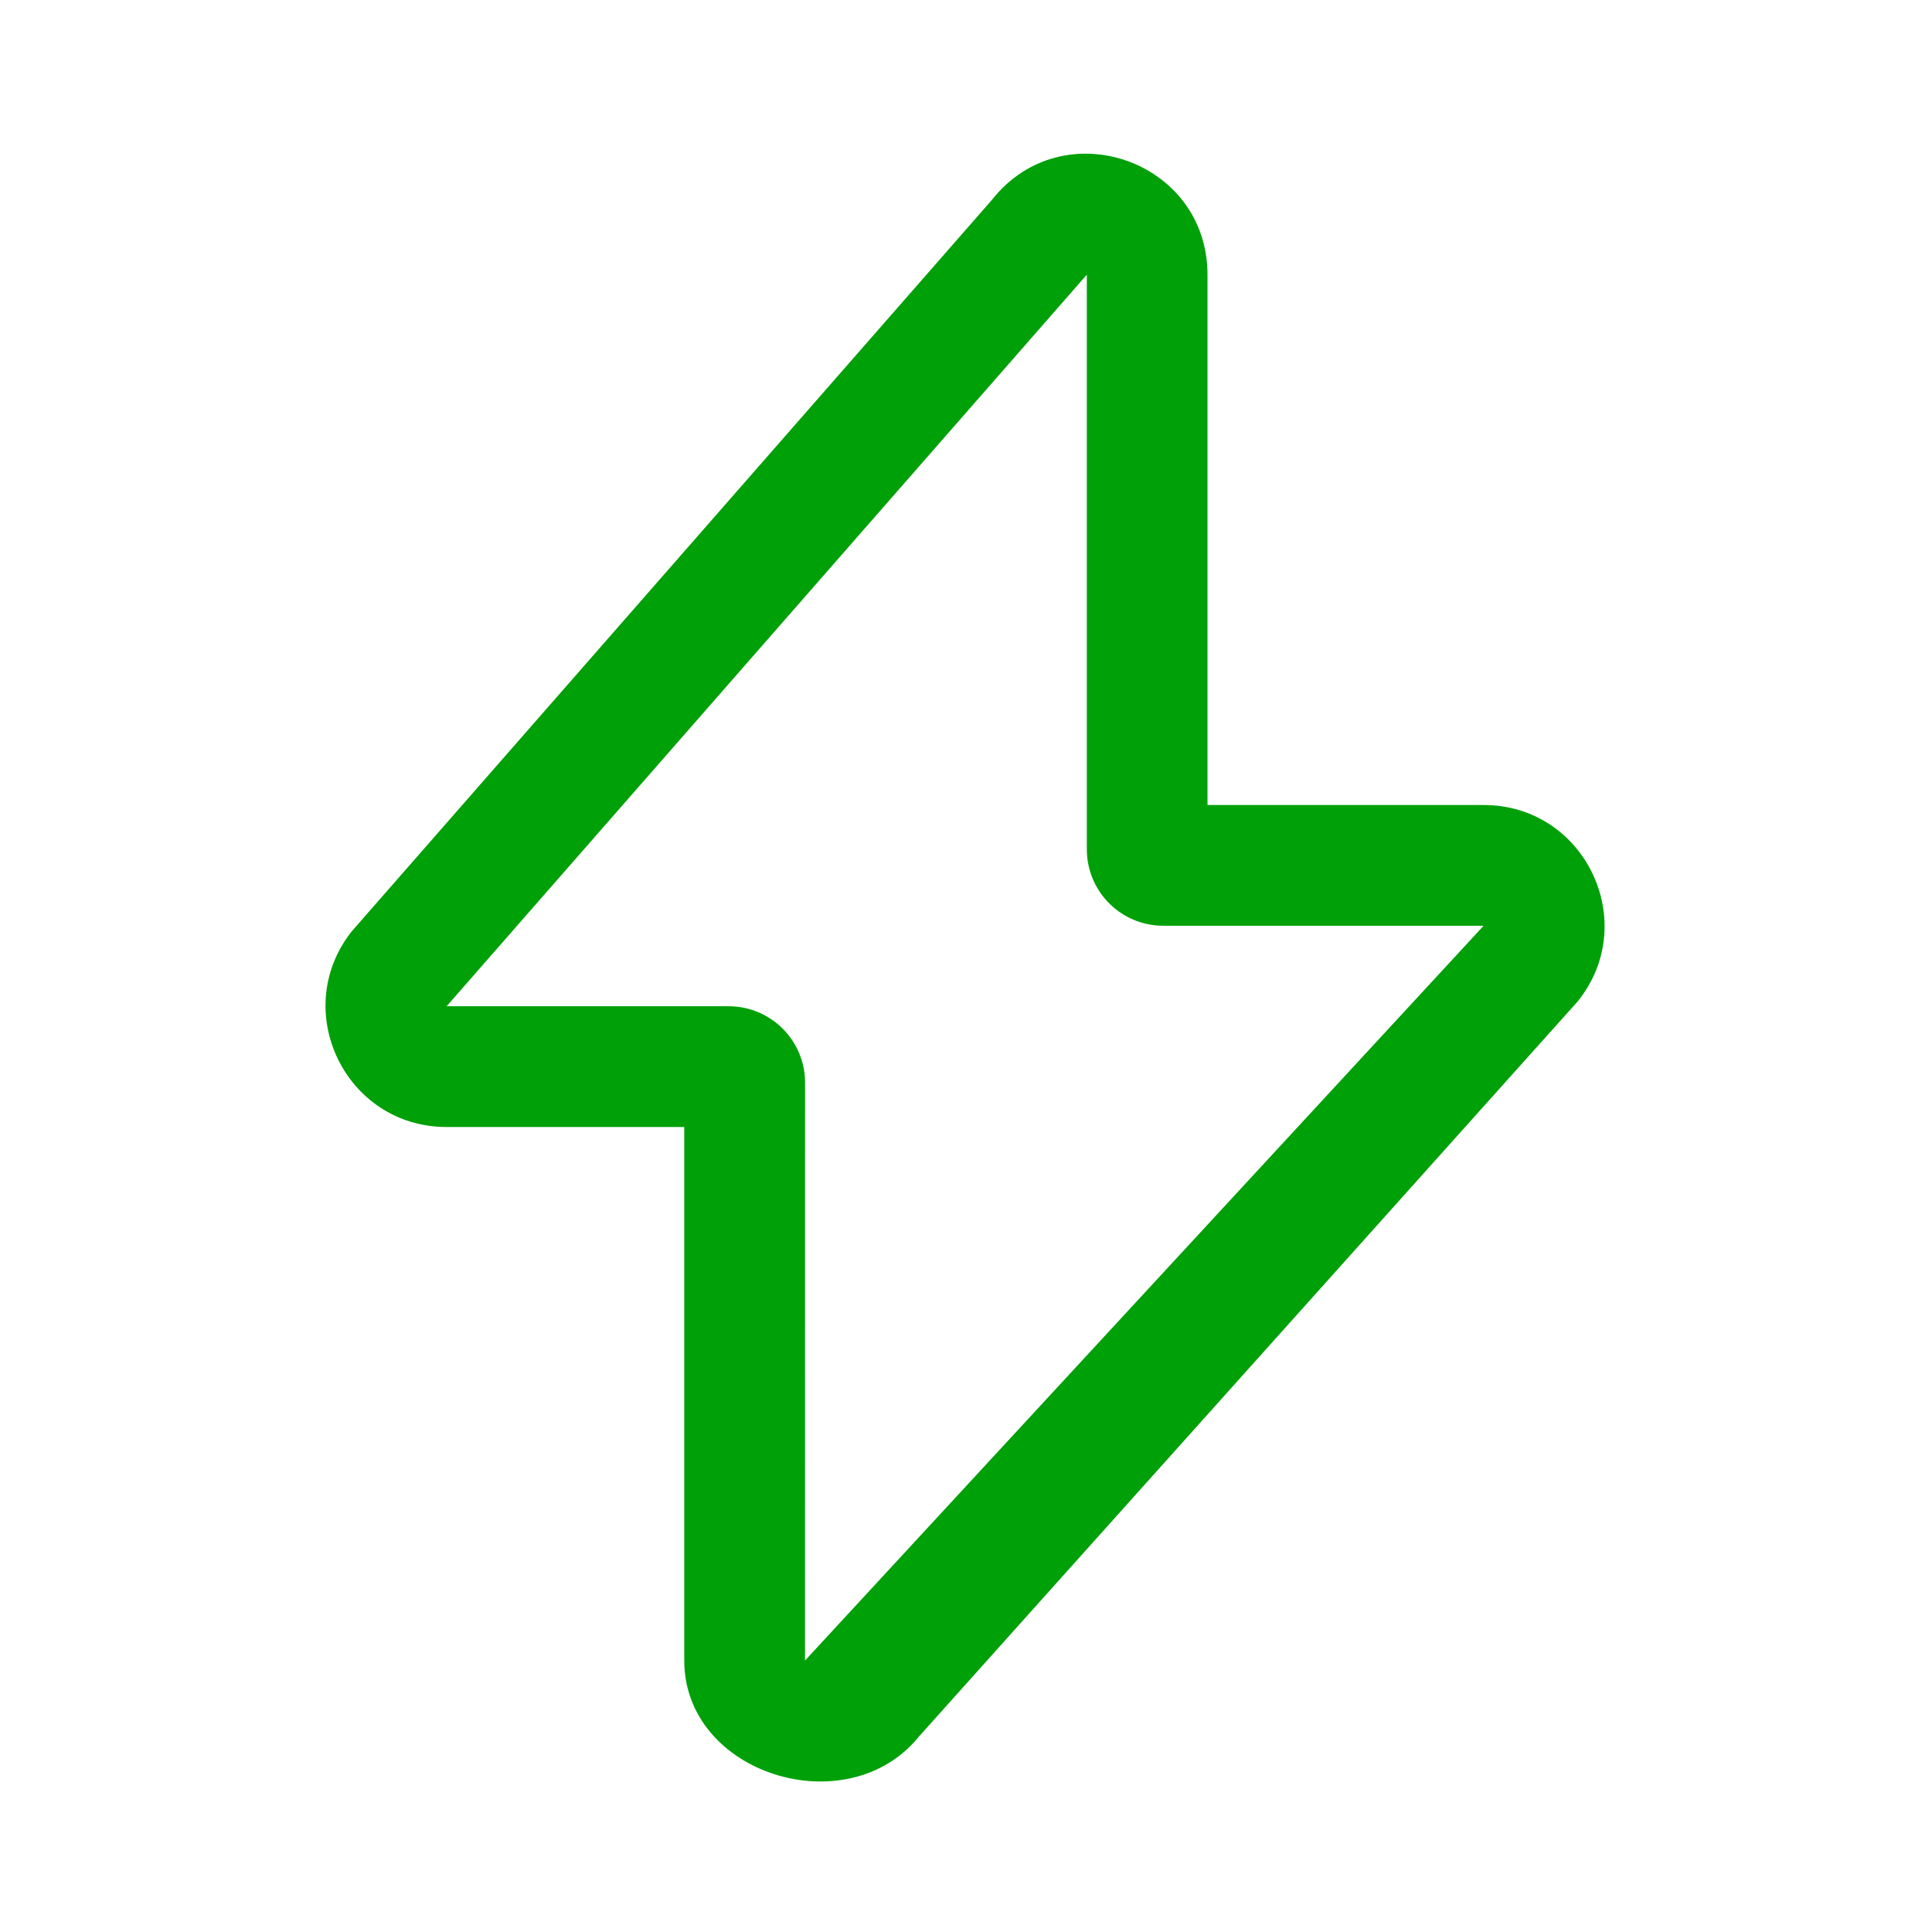 <svg fill="none" height="24" viewBox="0 0 24 24" width="24" xmlns="http://www.w3.org/2000/svg"><path d="m10 20.628 8.43-9.128h-3.979c-.525 0-.95-.425-.95-.95v-7.138l-7.953 9.088h3.503c.525 0 .95.425.95.95zm5-10.628h3.43c1.261 0 1.959 1.461 1.167 2.442l-8.18 9.128c-.889 1.1-2.917.472-2.917-.942v-6.628h-2.953c-1.253 0-1.954-1.445-1.179-2.429l7.954-9.088c.881-1.117 2.677-.494 2.678.929z" fill="#00a008"/></svg>